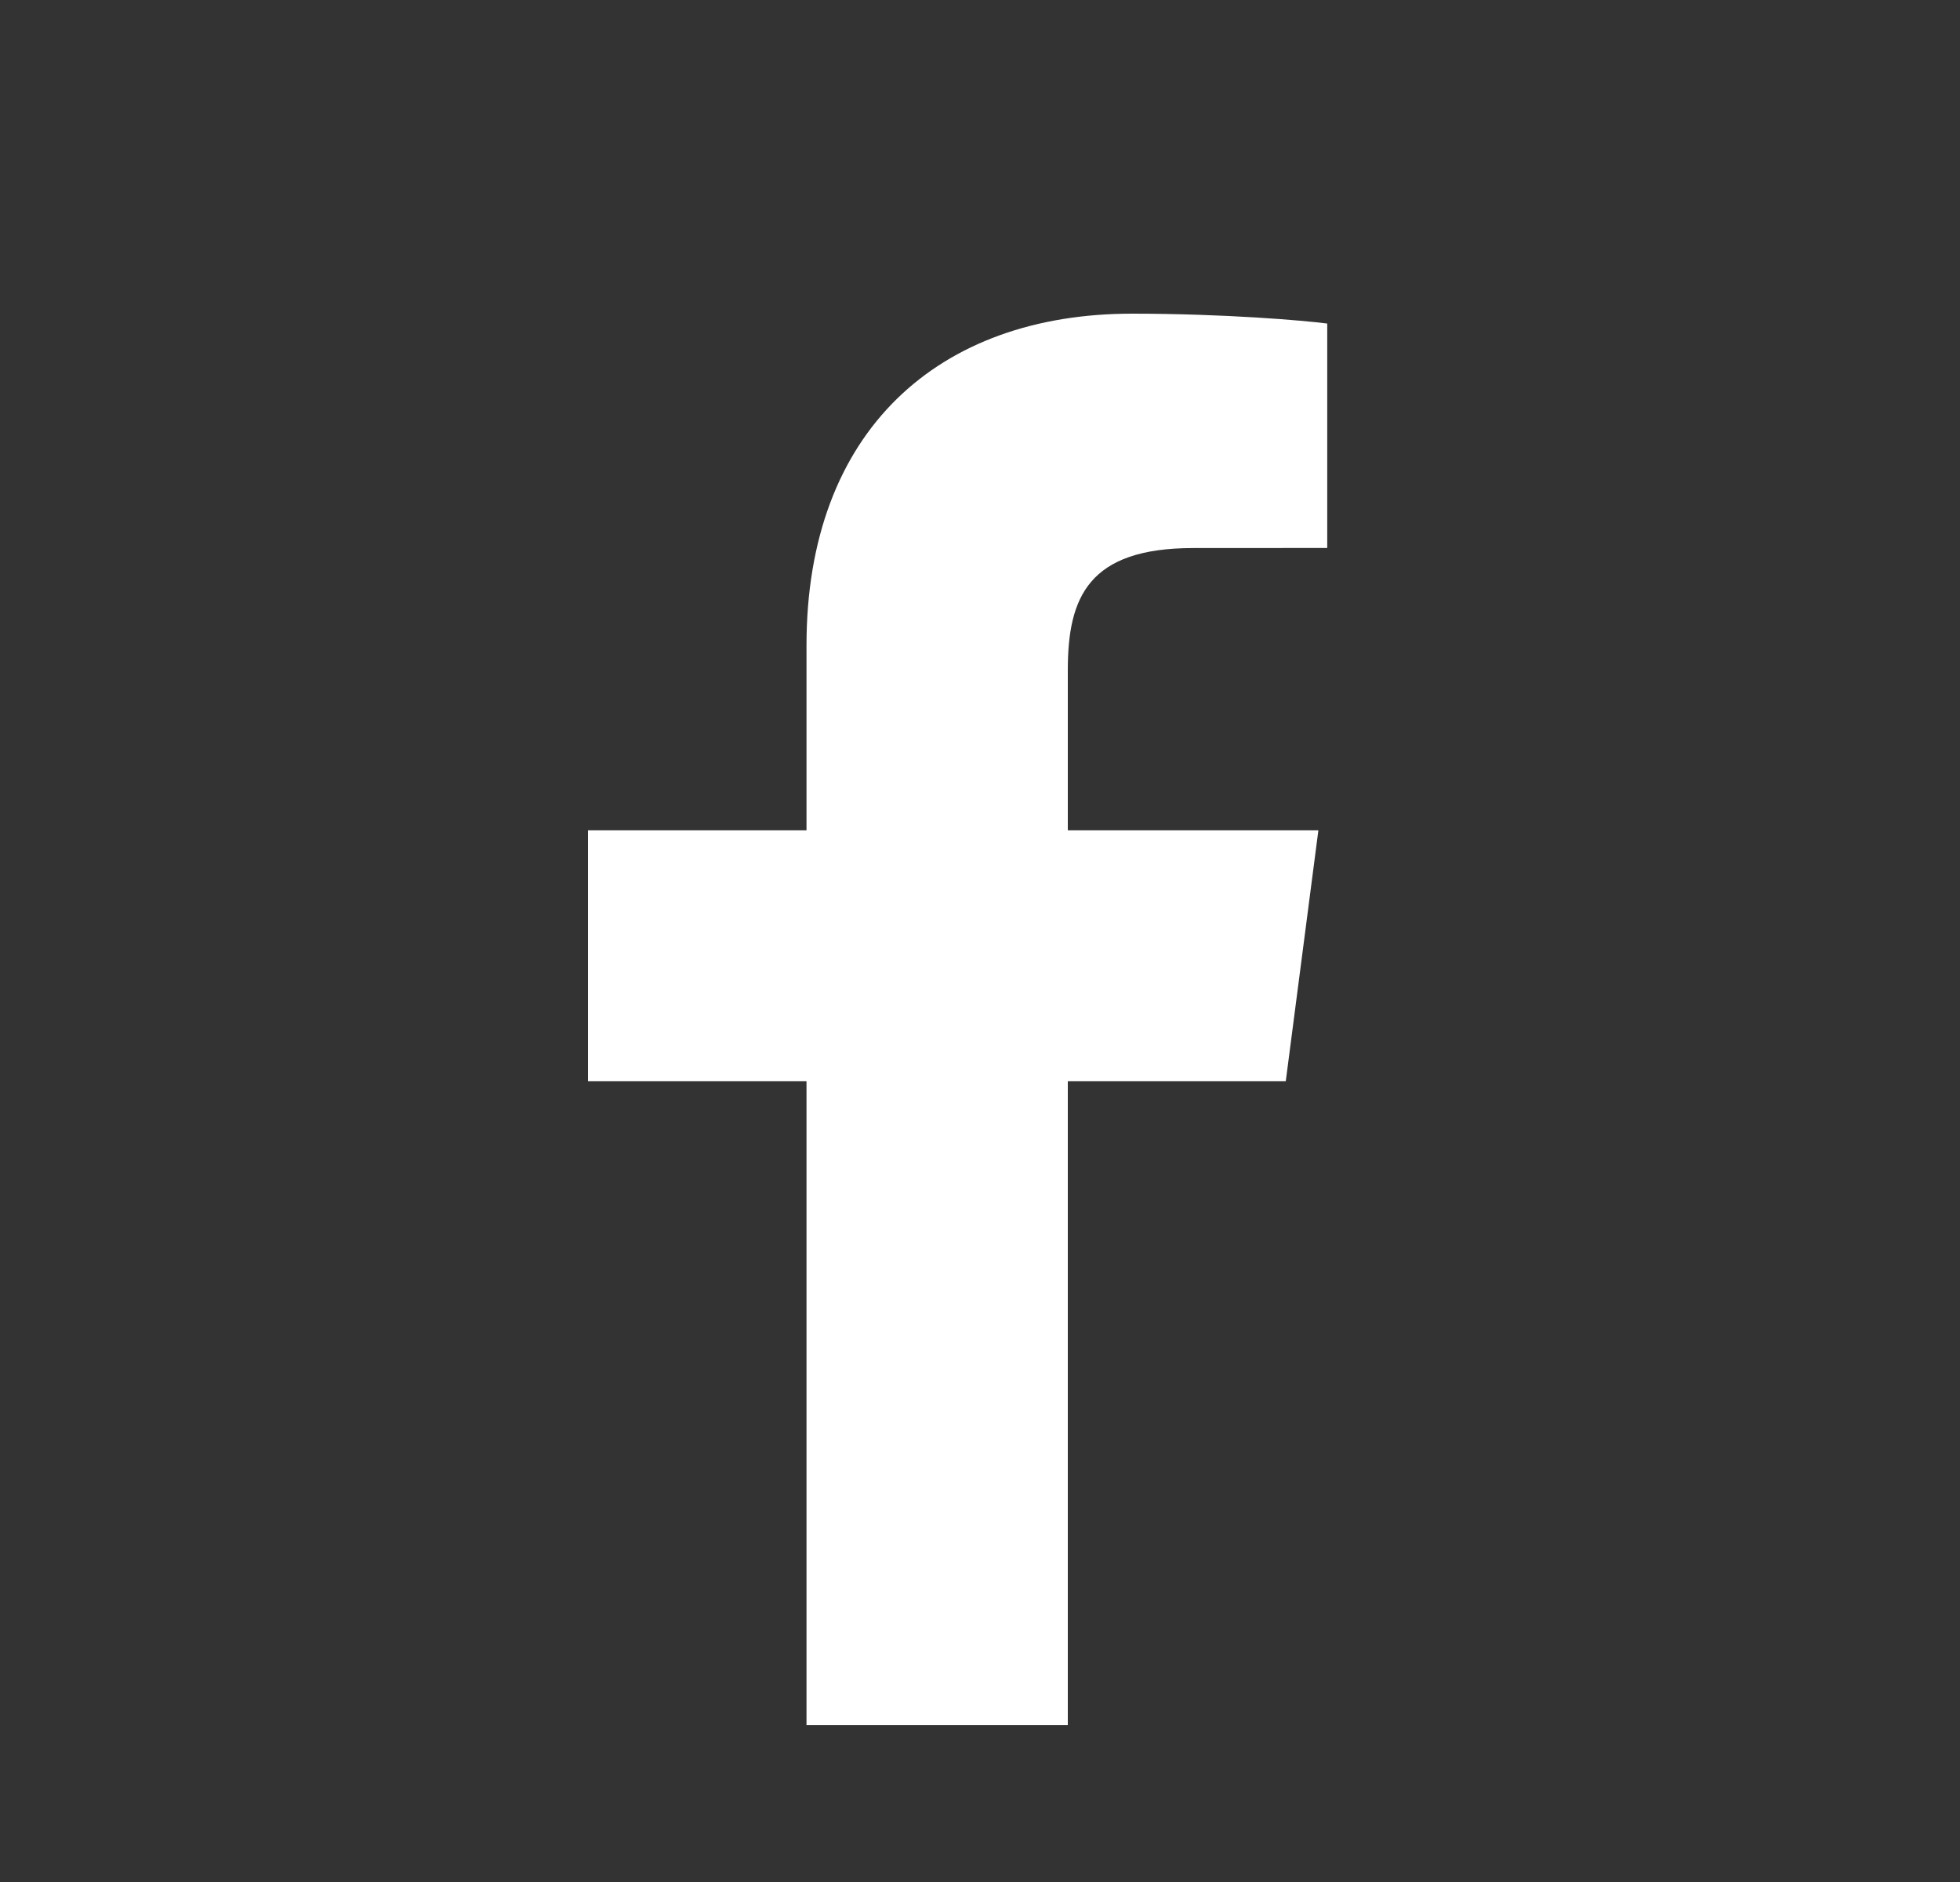 <svg width="25" height="24" viewBox="0 0 25 24" fill="none" xmlns="http://www.w3.org/2000/svg">
<rect x="0" y="0" width="25" height="24" fill="#333333" stroke="none"/>
<path d="M13.62 22V13.789H16.4L16.816 10.589H13.62V8.546C13.62 7.62 13.879 6.989 15.22 6.989L16.929 6.988V4.126C16.633 4.087 15.618 4 14.438 4C11.974 4 10.287 5.491 10.287 8.23V10.589H7.5V13.789H10.287V22L13.62 22Z" fill="white"/>
</svg>
